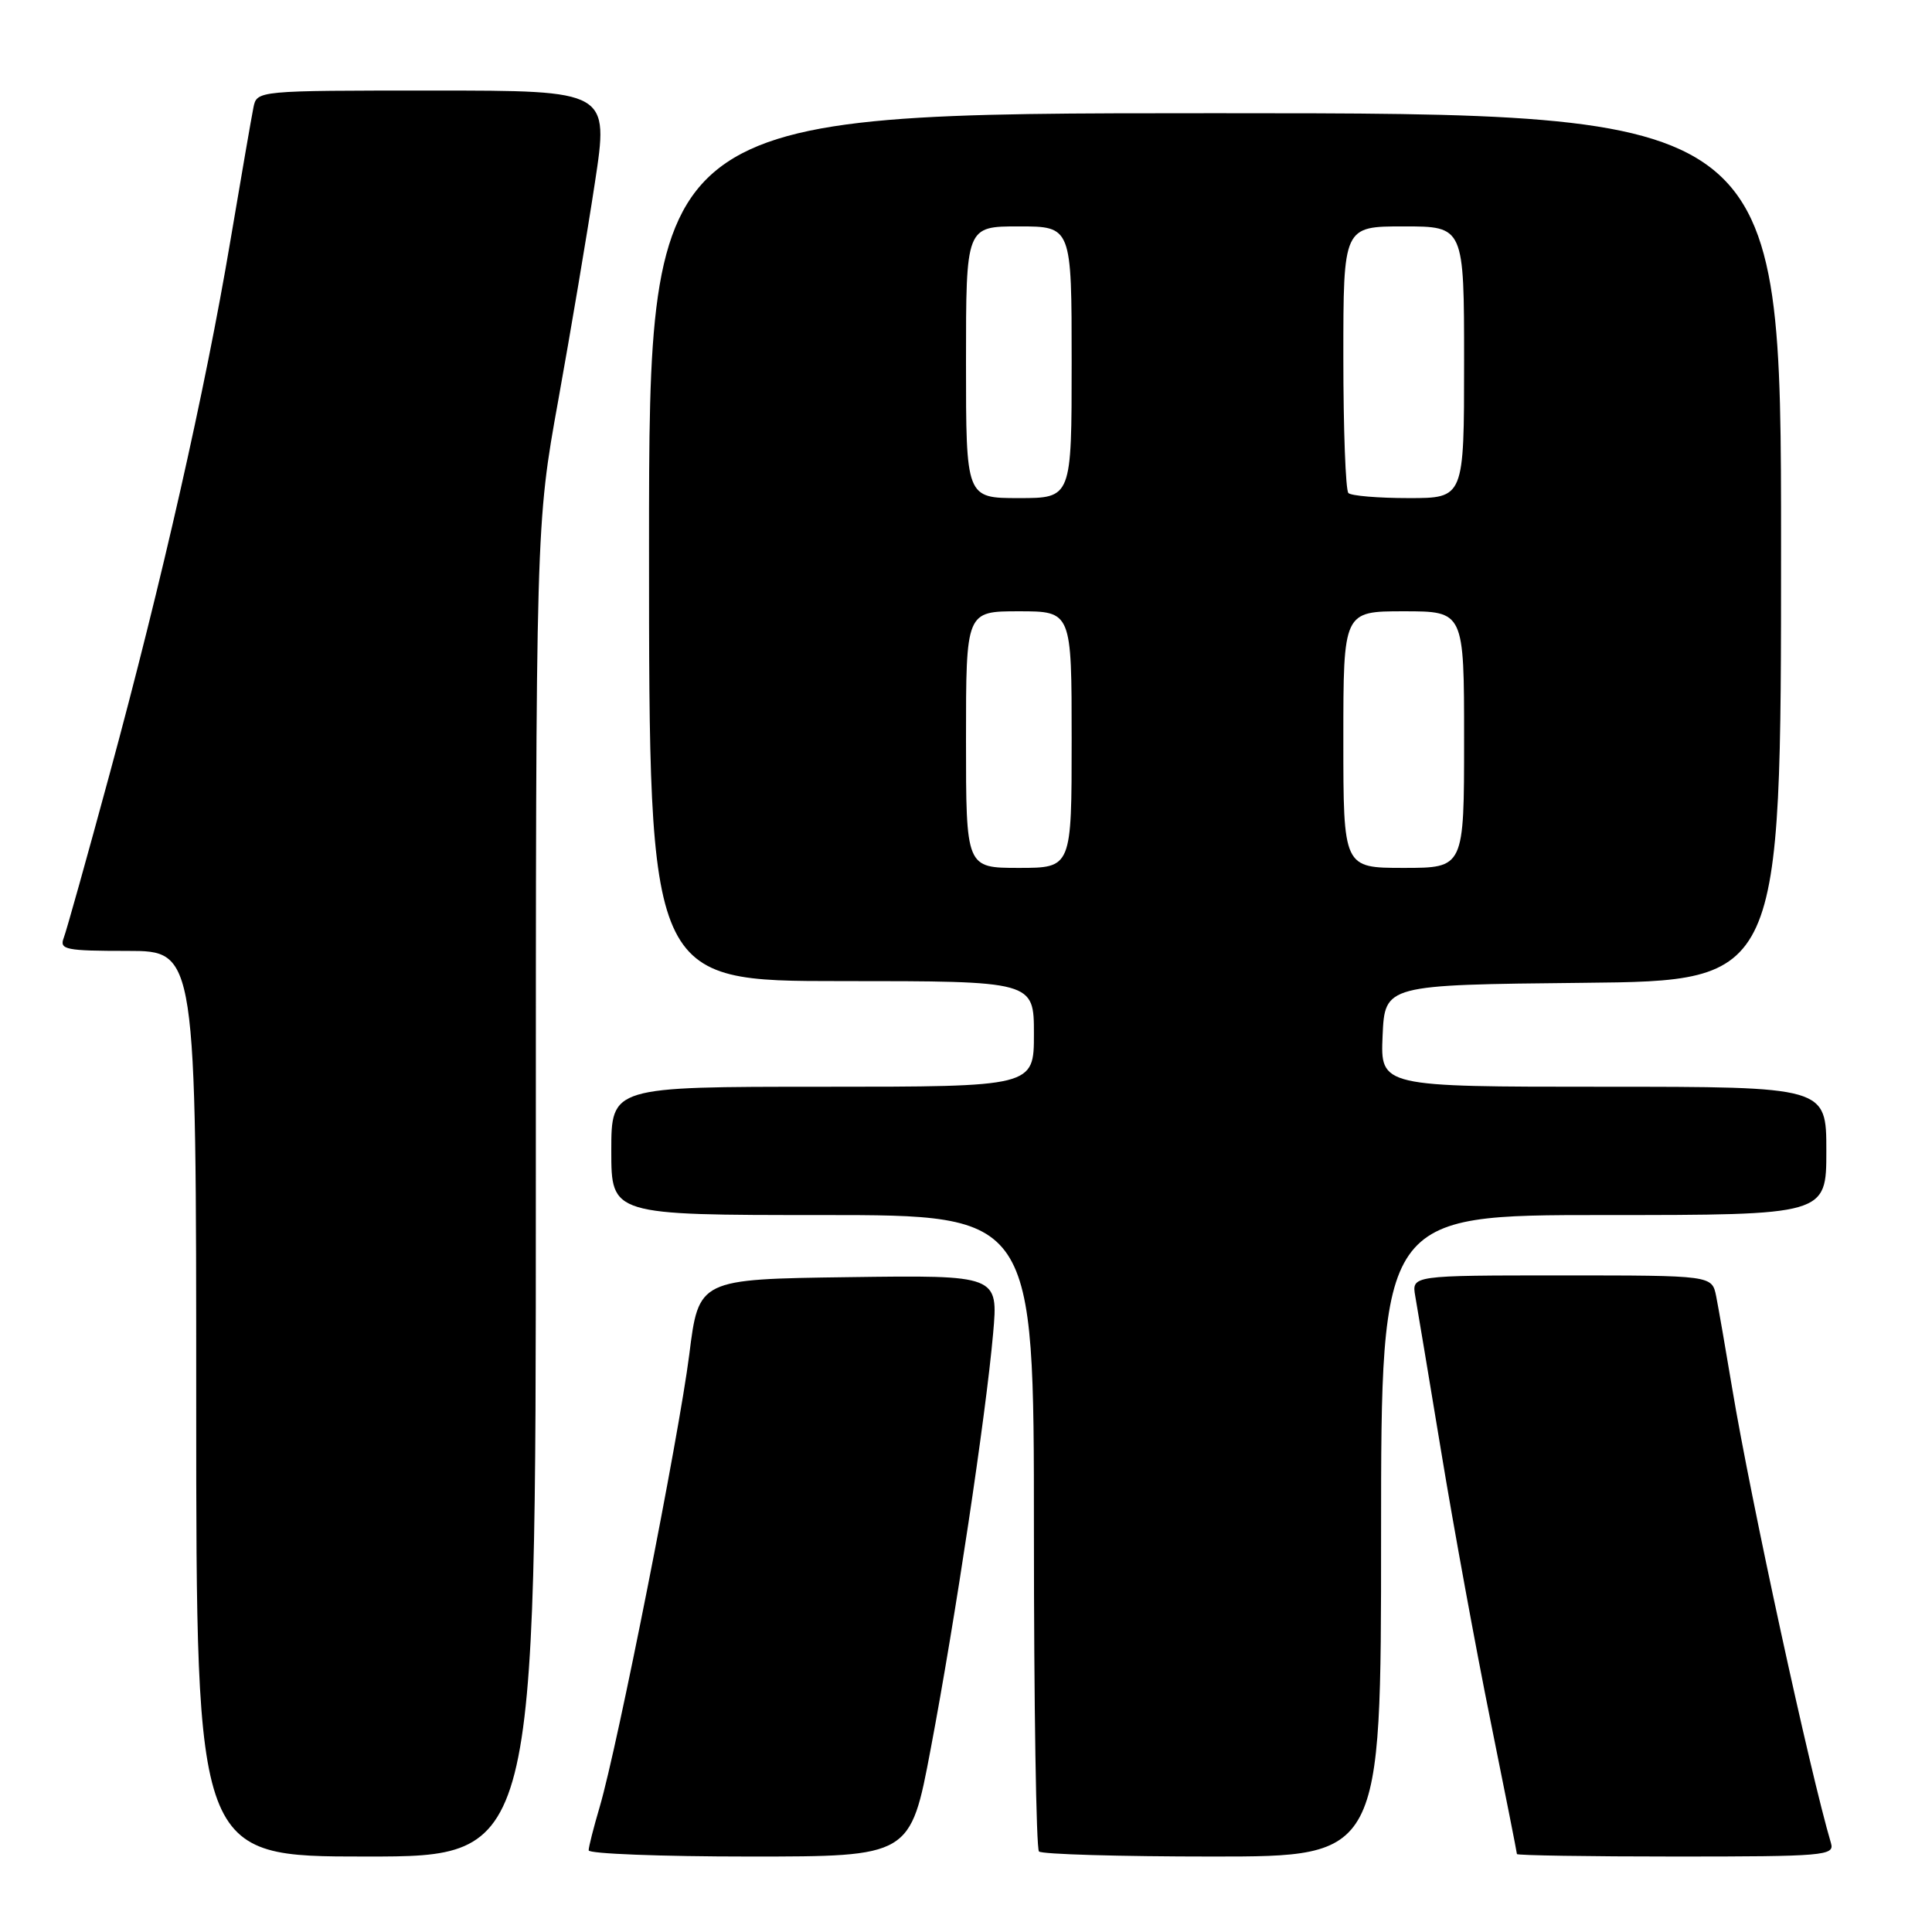 <?xml version="1.0" encoding="UTF-8" standalone="no"?>
<!DOCTYPE svg PUBLIC "-//W3C//DTD SVG 1.1//EN" "http://www.w3.org/Graphics/SVG/1.1/DTD/svg11.dtd" >
<svg xmlns="http://www.w3.org/2000/svg" xmlns:xlink="http://www.w3.org/1999/xlink" version="1.1" viewBox="0 0 256 256">
 <g >
 <path fill="currentColor"
d=" M 71.00 157.75 C 71.00 69.50 71.00 69.50 73.98 53.00 C 75.61 43.93 77.80 30.99 78.82 24.25 C 80.69 12.00 80.69 12.00 57.37 12.00 C 34.04 12.00 34.04 12.00 33.58 14.25 C 33.33 15.49 31.95 23.47 30.51 32.00 C 27.19 51.71 21.46 77.01 14.53 102.54 C 11.54 113.57 8.80 123.36 8.44 124.29 C 7.85 125.83 8.72 126.00 16.89 126.00 C 26.00 126.00 26.00 126.00 26.00 186.00 C 26.00 246.00 26.00 246.00 48.50 246.00 C 71.00 246.00 71.00 246.00 71.00 157.75 Z  M 123.32 231.75 C 126.56 214.66 130.64 187.47 131.59 176.73 C 132.28 168.96 132.28 168.96 112.43 169.23 C 92.58 169.50 92.58 169.50 91.33 179.50 C 89.96 190.31 81.83 231.40 79.46 239.43 C 78.66 242.14 78.00 244.73 78.00 245.18 C 78.00 245.63 87.59 246.00 99.31 246.00 C 120.63 246.00 120.63 246.00 123.32 231.75 Z  M 183.00 203.50 C 183.00 161.00 183.00 161.00 212.50 161.00 C 242.00 161.00 242.00 161.00 242.00 152.50 C 242.00 144.00 242.00 144.00 212.45 144.00 C 182.91 144.00 182.91 144.00 183.20 137.25 C 183.50 130.50 183.50 130.50 209.75 130.23 C 236.00 129.97 236.00 129.97 236.00 72.48 C 236.00 15.00 236.00 15.00 161.00 15.00 C 86.00 15.00 86.00 15.00 86.00 72.50 C 86.00 130.00 86.00 130.00 111.50 130.00 C 137.00 130.00 137.00 130.00 137.00 137.00 C 137.00 144.00 137.00 144.00 109.00 144.00 C 81.00 144.00 81.00 144.00 81.00 152.50 C 81.00 161.00 81.00 161.00 109.00 161.00 C 137.00 161.00 137.00 161.00 137.00 202.83 C 137.00 225.84 137.30 244.97 137.67 245.33 C 138.03 245.70 148.38 246.00 160.67 246.00 C 183.00 246.00 183.00 246.00 183.00 203.50 Z  M 242.62 244.25 C 239.82 234.80 231.98 198.69 229.53 184.00 C 228.66 178.78 227.70 173.26 227.40 171.75 C 226.84 169.00 226.84 169.00 206.95 169.00 C 187.05 169.00 187.05 169.00 187.53 171.75 C 187.80 173.26 189.35 182.60 190.99 192.50 C 192.62 202.40 195.54 218.34 197.48 227.92 C 199.42 237.50 201.00 245.49 201.00 245.67 C 201.00 245.85 210.48 246.00 222.07 246.00 C 241.66 246.00 243.10 245.88 242.62 244.25 Z  M 128.00 98.00 C 128.00 81.00 128.00 81.00 135.00 81.00 C 142.00 81.00 142.00 81.00 142.00 98.00 C 142.00 115.00 142.00 115.00 135.00 115.00 C 128.00 115.00 128.00 115.00 128.00 98.00 Z  M 178.00 98.00 C 178.00 81.00 178.00 81.00 186.00 81.00 C 194.00 81.00 194.00 81.00 194.00 98.00 C 194.00 115.00 194.00 115.00 186.00 115.00 C 178.00 115.00 178.00 115.00 178.00 98.00 Z  M 128.00 48.00 C 128.00 30.00 128.00 30.00 135.00 30.00 C 142.00 30.00 142.00 30.00 142.00 48.00 C 142.00 66.00 142.00 66.00 135.00 66.00 C 128.00 66.00 128.00 66.00 128.00 48.00 Z  M 178.67 65.33 C 178.30 64.97 178.00 56.87 178.00 47.33 C 178.00 30.00 178.00 30.00 186.00 30.00 C 194.00 30.00 194.00 30.00 194.00 48.00 C 194.00 66.00 194.00 66.00 186.67 66.00 C 182.63 66.00 179.03 65.70 178.67 65.33 Z "/>
</g>
</svg>